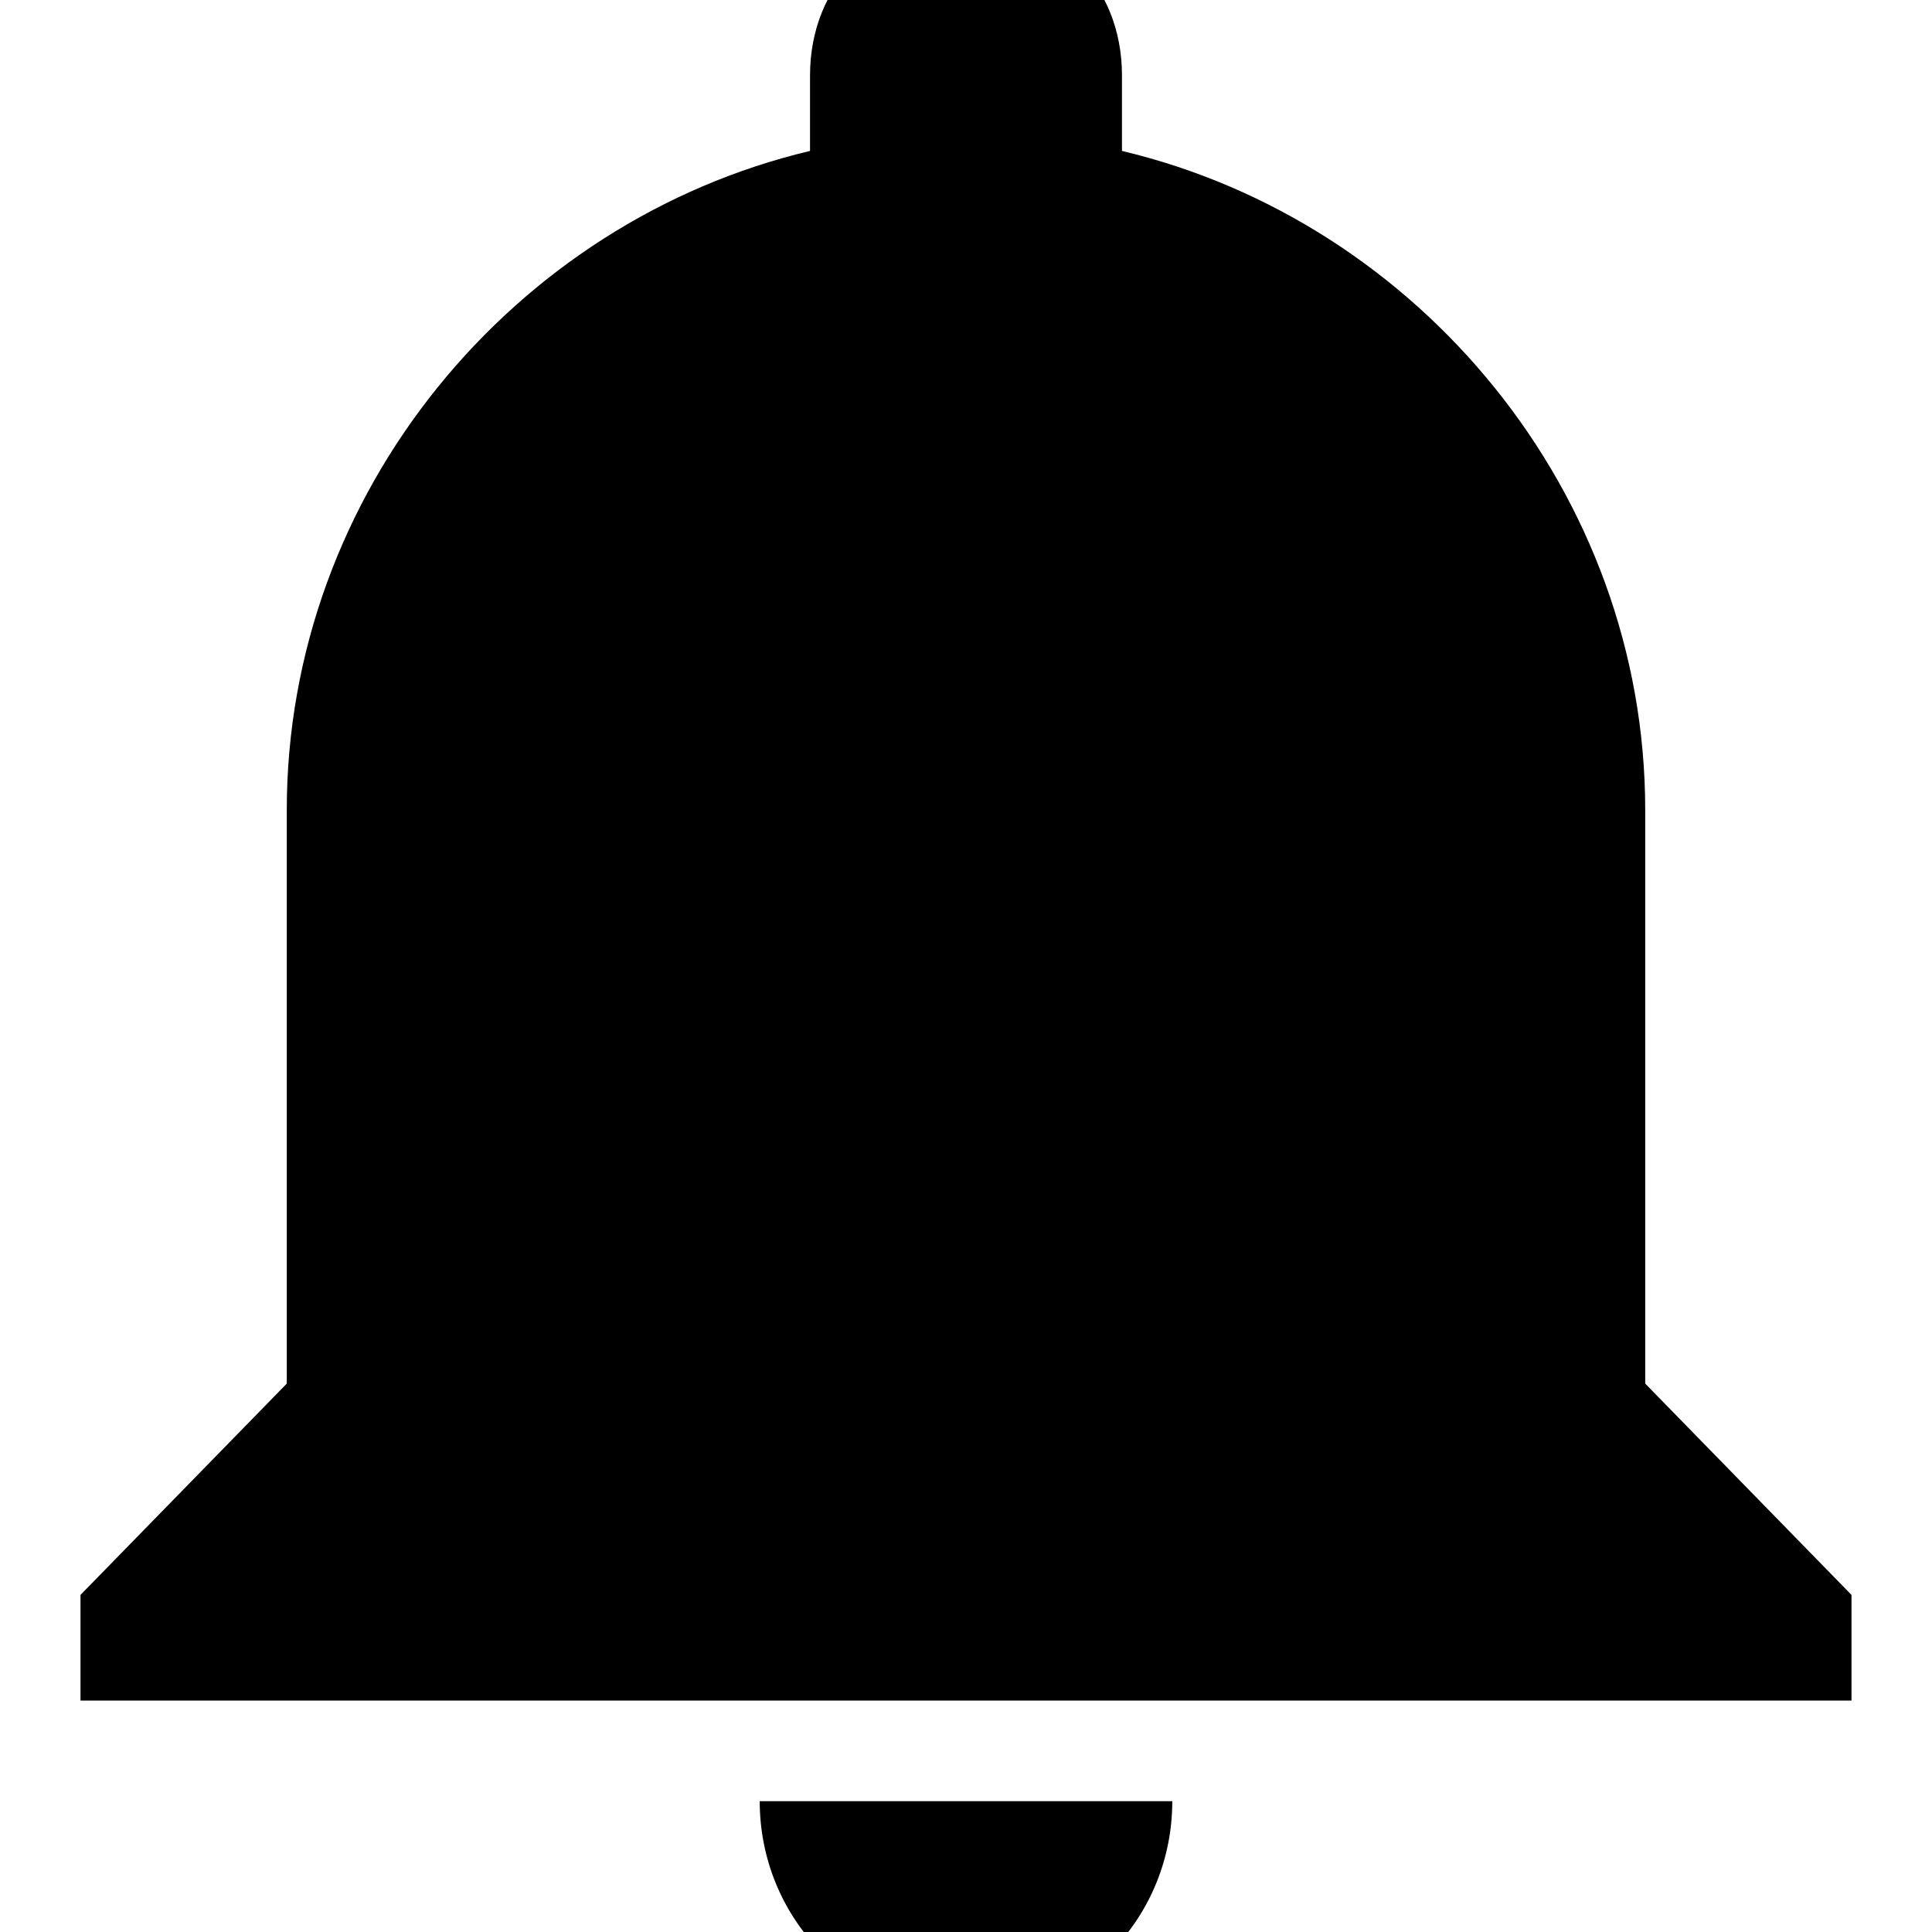 ﻿<?xml version="1.0" standalone="no"?>
<svg width="64" height="64" viewBox="0 0 352 384" version="1.1" xmlns="http://www.w3.org/2000/svg">
  <path d="M176 -16c-23 0 -41 19 -41 42h82c0 -23 -18 -42 -41 -42zM311 109l41 -42v-21h-352v21l41 42v114c0 63 45 117 104 131v15c0 18 13 31 31 31s31 -13 31 -31v-15c59 -14 104 -68 104 -131v-114z" transform="matrix(1,0,0,-1,0,384)"/>
</svg>